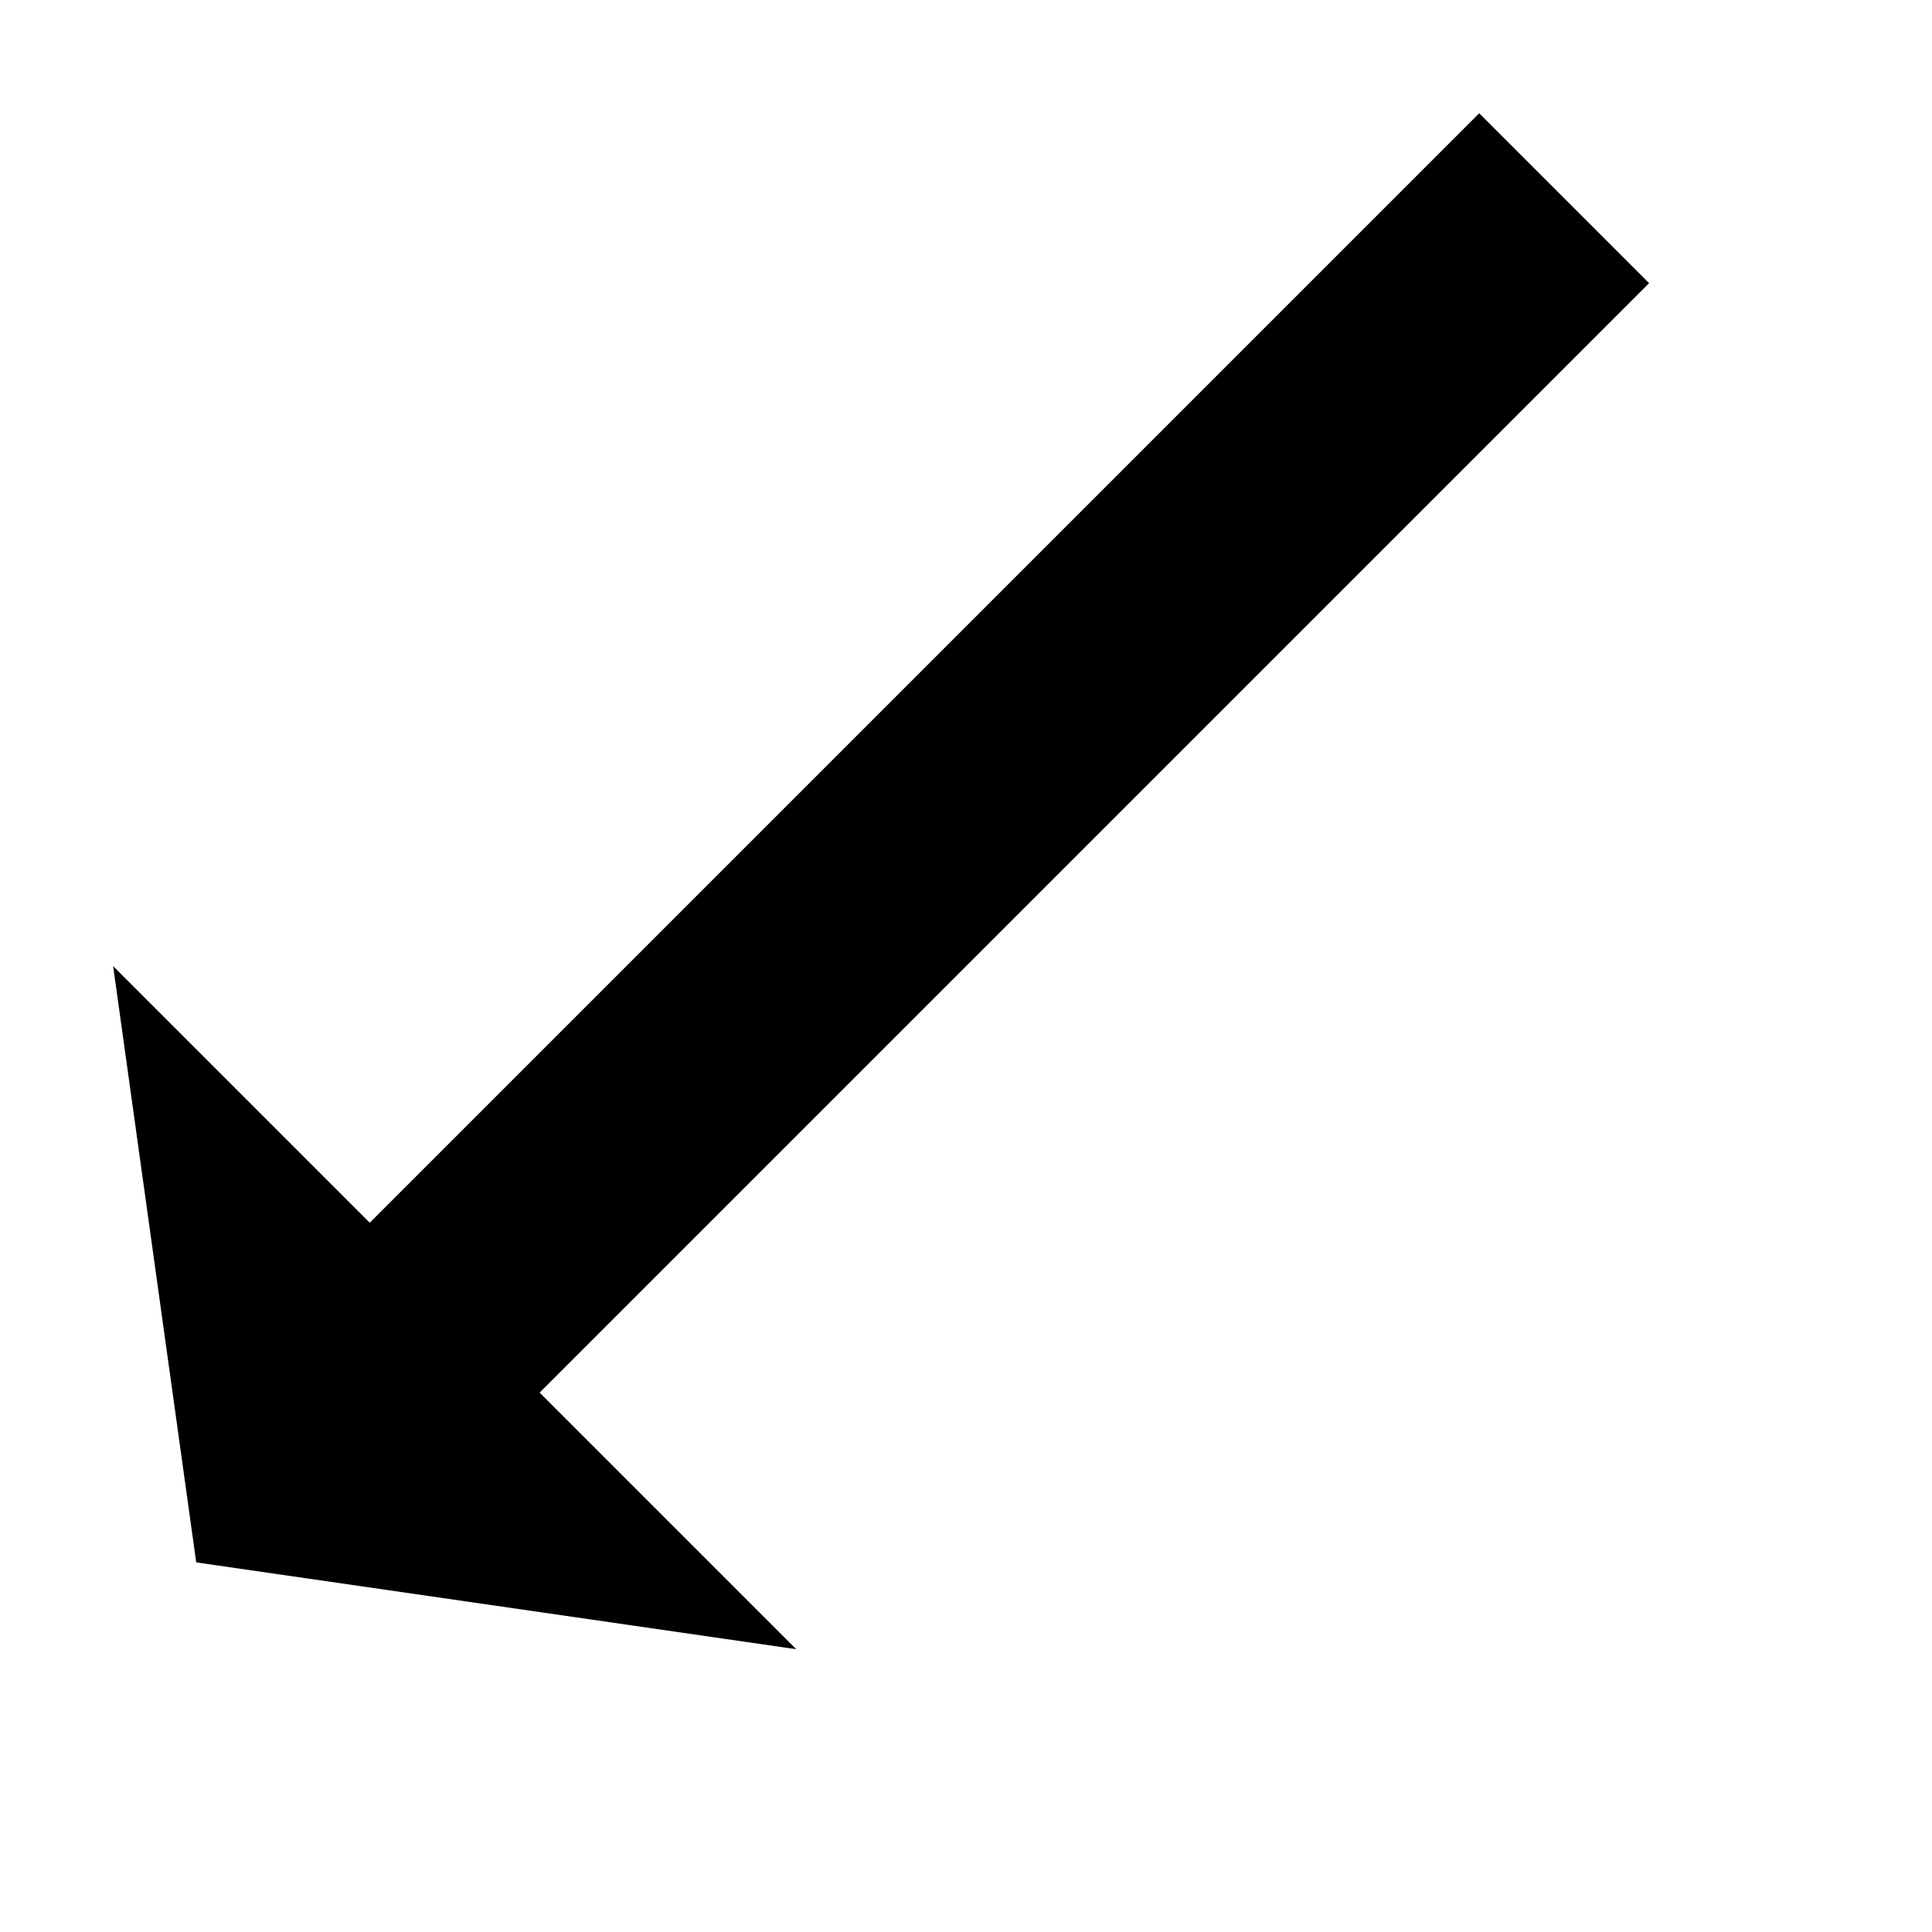 <svg data-icon="arrow" data-containerTransform="scale(1 1 ) translate(0 )" data-width="null" data-height="null" xmlns="http://www.w3.org/2000/svg" version="1.1" width="16" height="16" viewBox="0 0 16 16">
  <path d="M12.25.938l-9.188 9.188-2.125-2.125.688 4.938 4.969.719-2.125-2.125 9.188-9.188-1.406-1.406z" />
</svg>